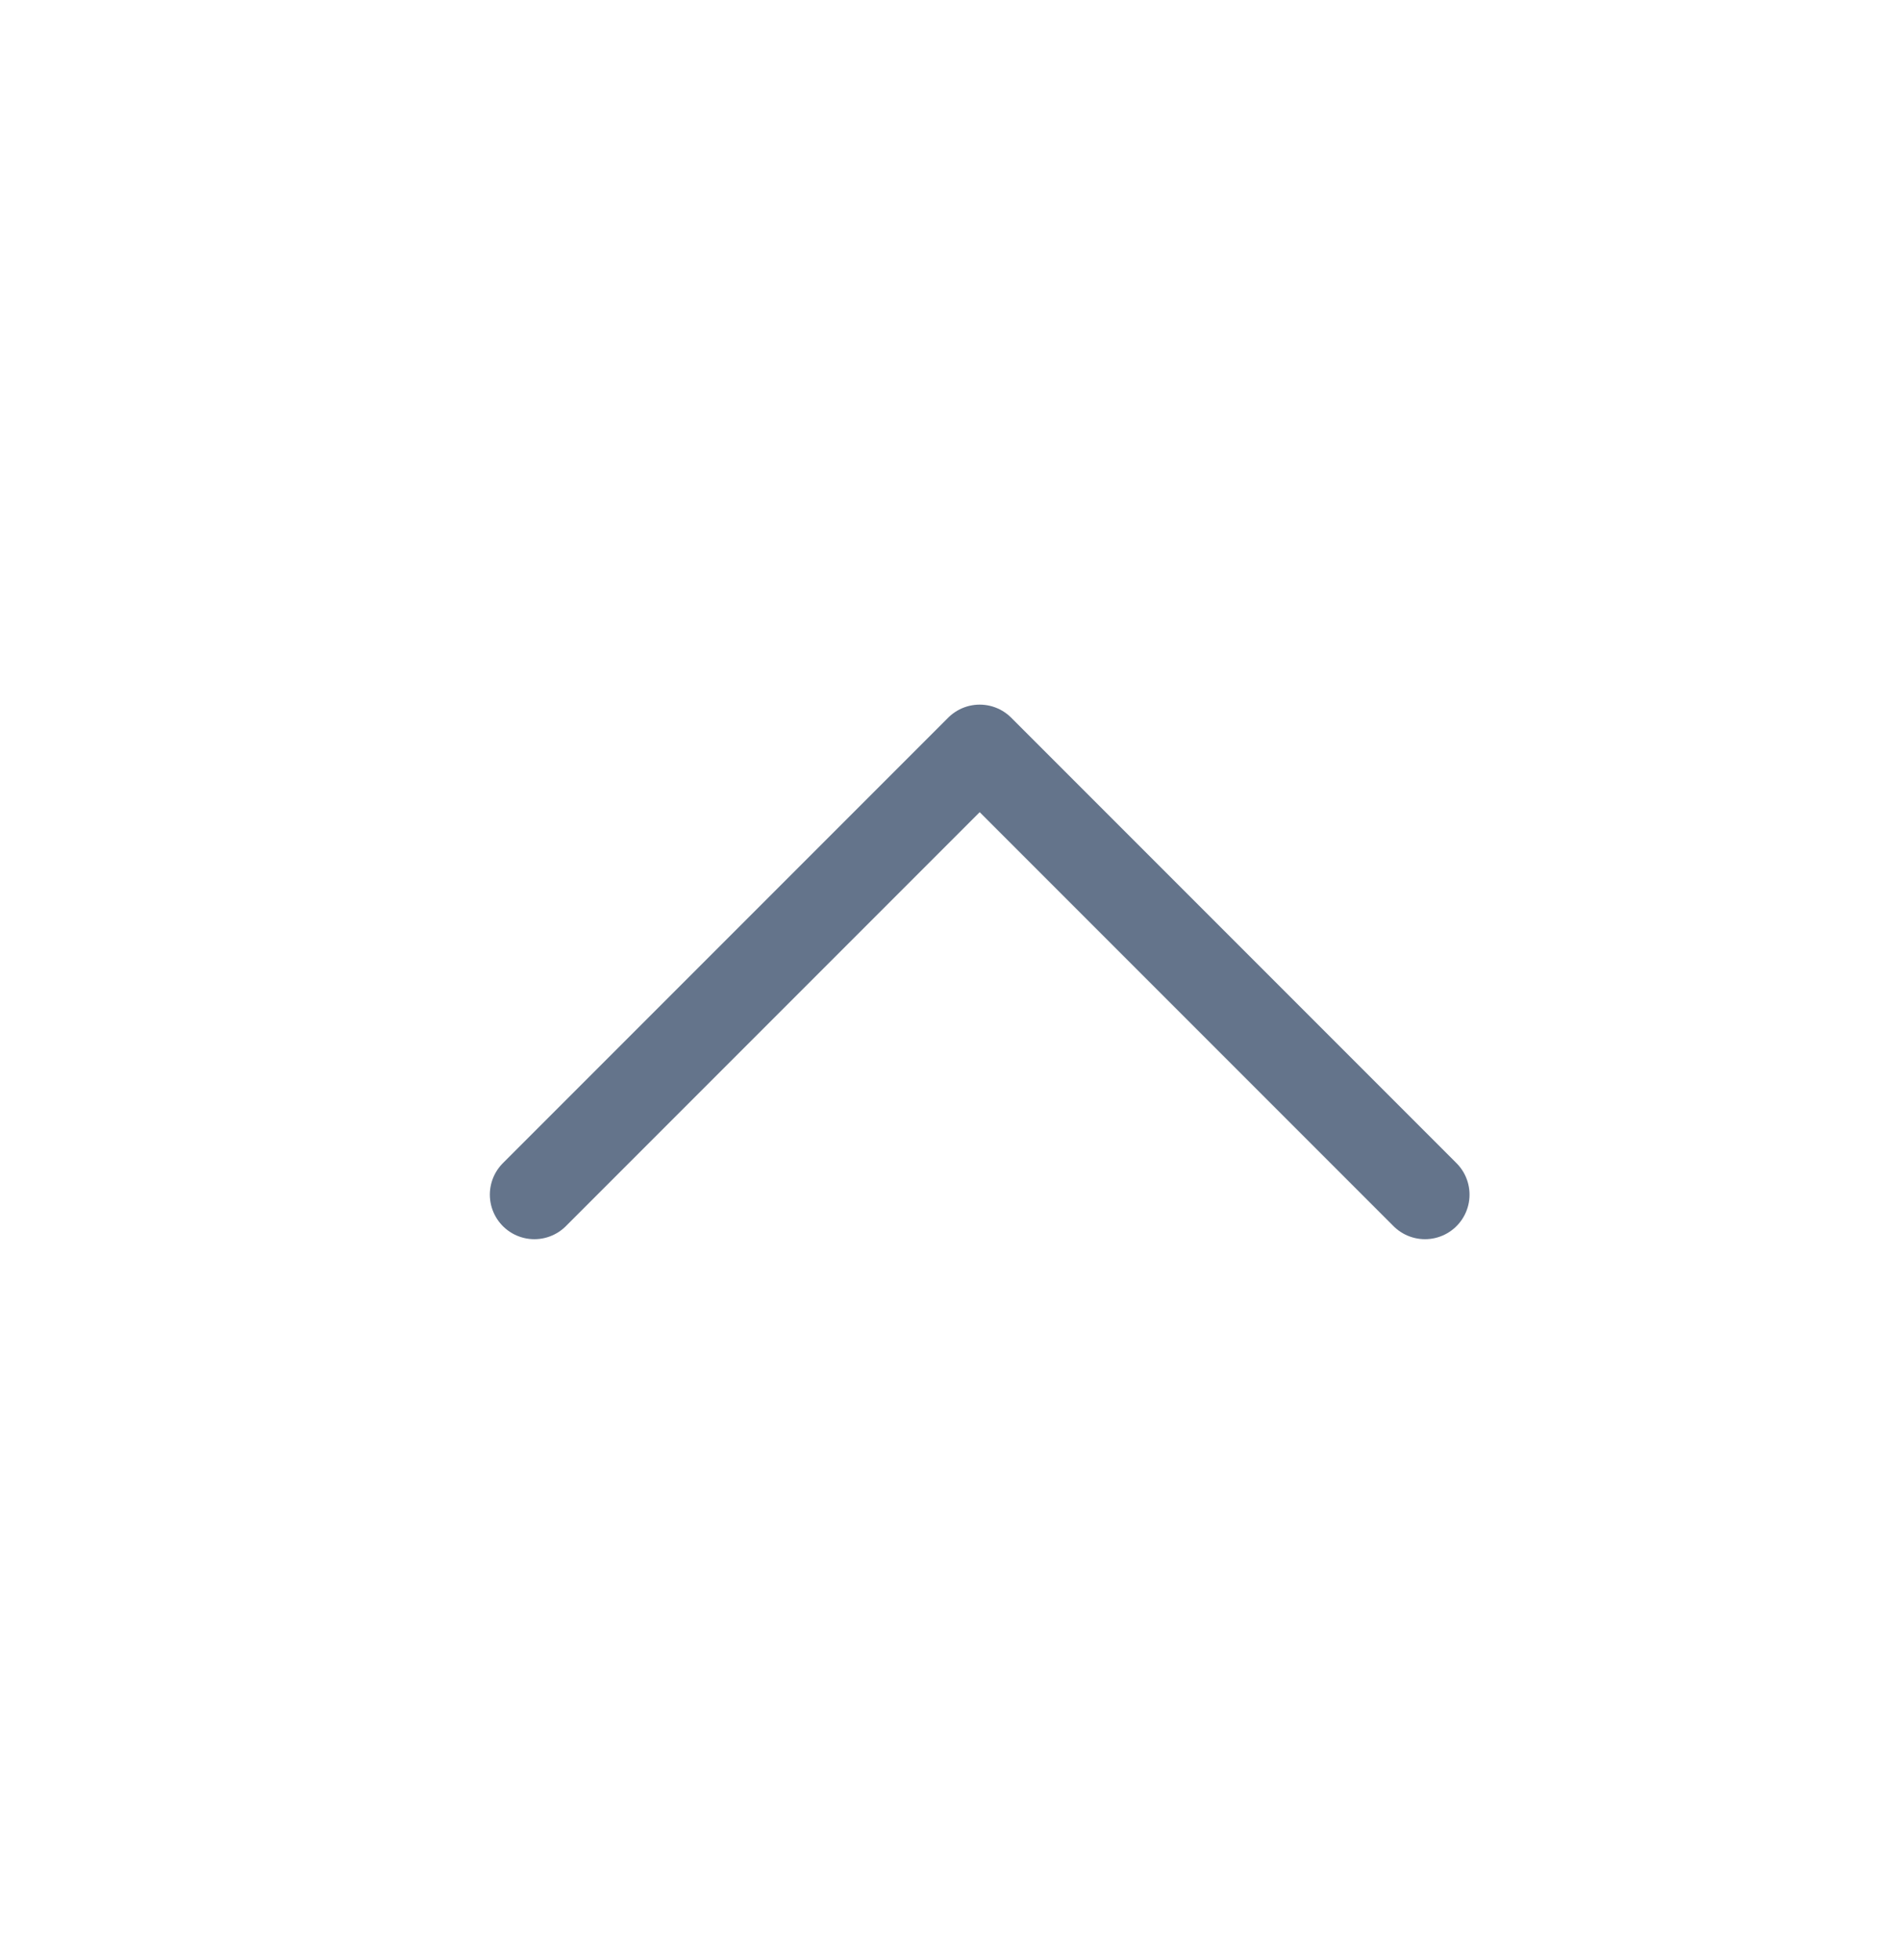 <svg width="32" height="33" viewBox="0 0 32 33" fill="none" xmlns="http://www.w3.org/2000/svg">
<g id="icon">
<path id="Vector 335" d="M9 20.113L16.5 12.613L24 20.113" stroke="#64748B" stroke-width="1.5" stroke-linecap="round" stroke-linejoin="round"/>
</g>
</svg>
